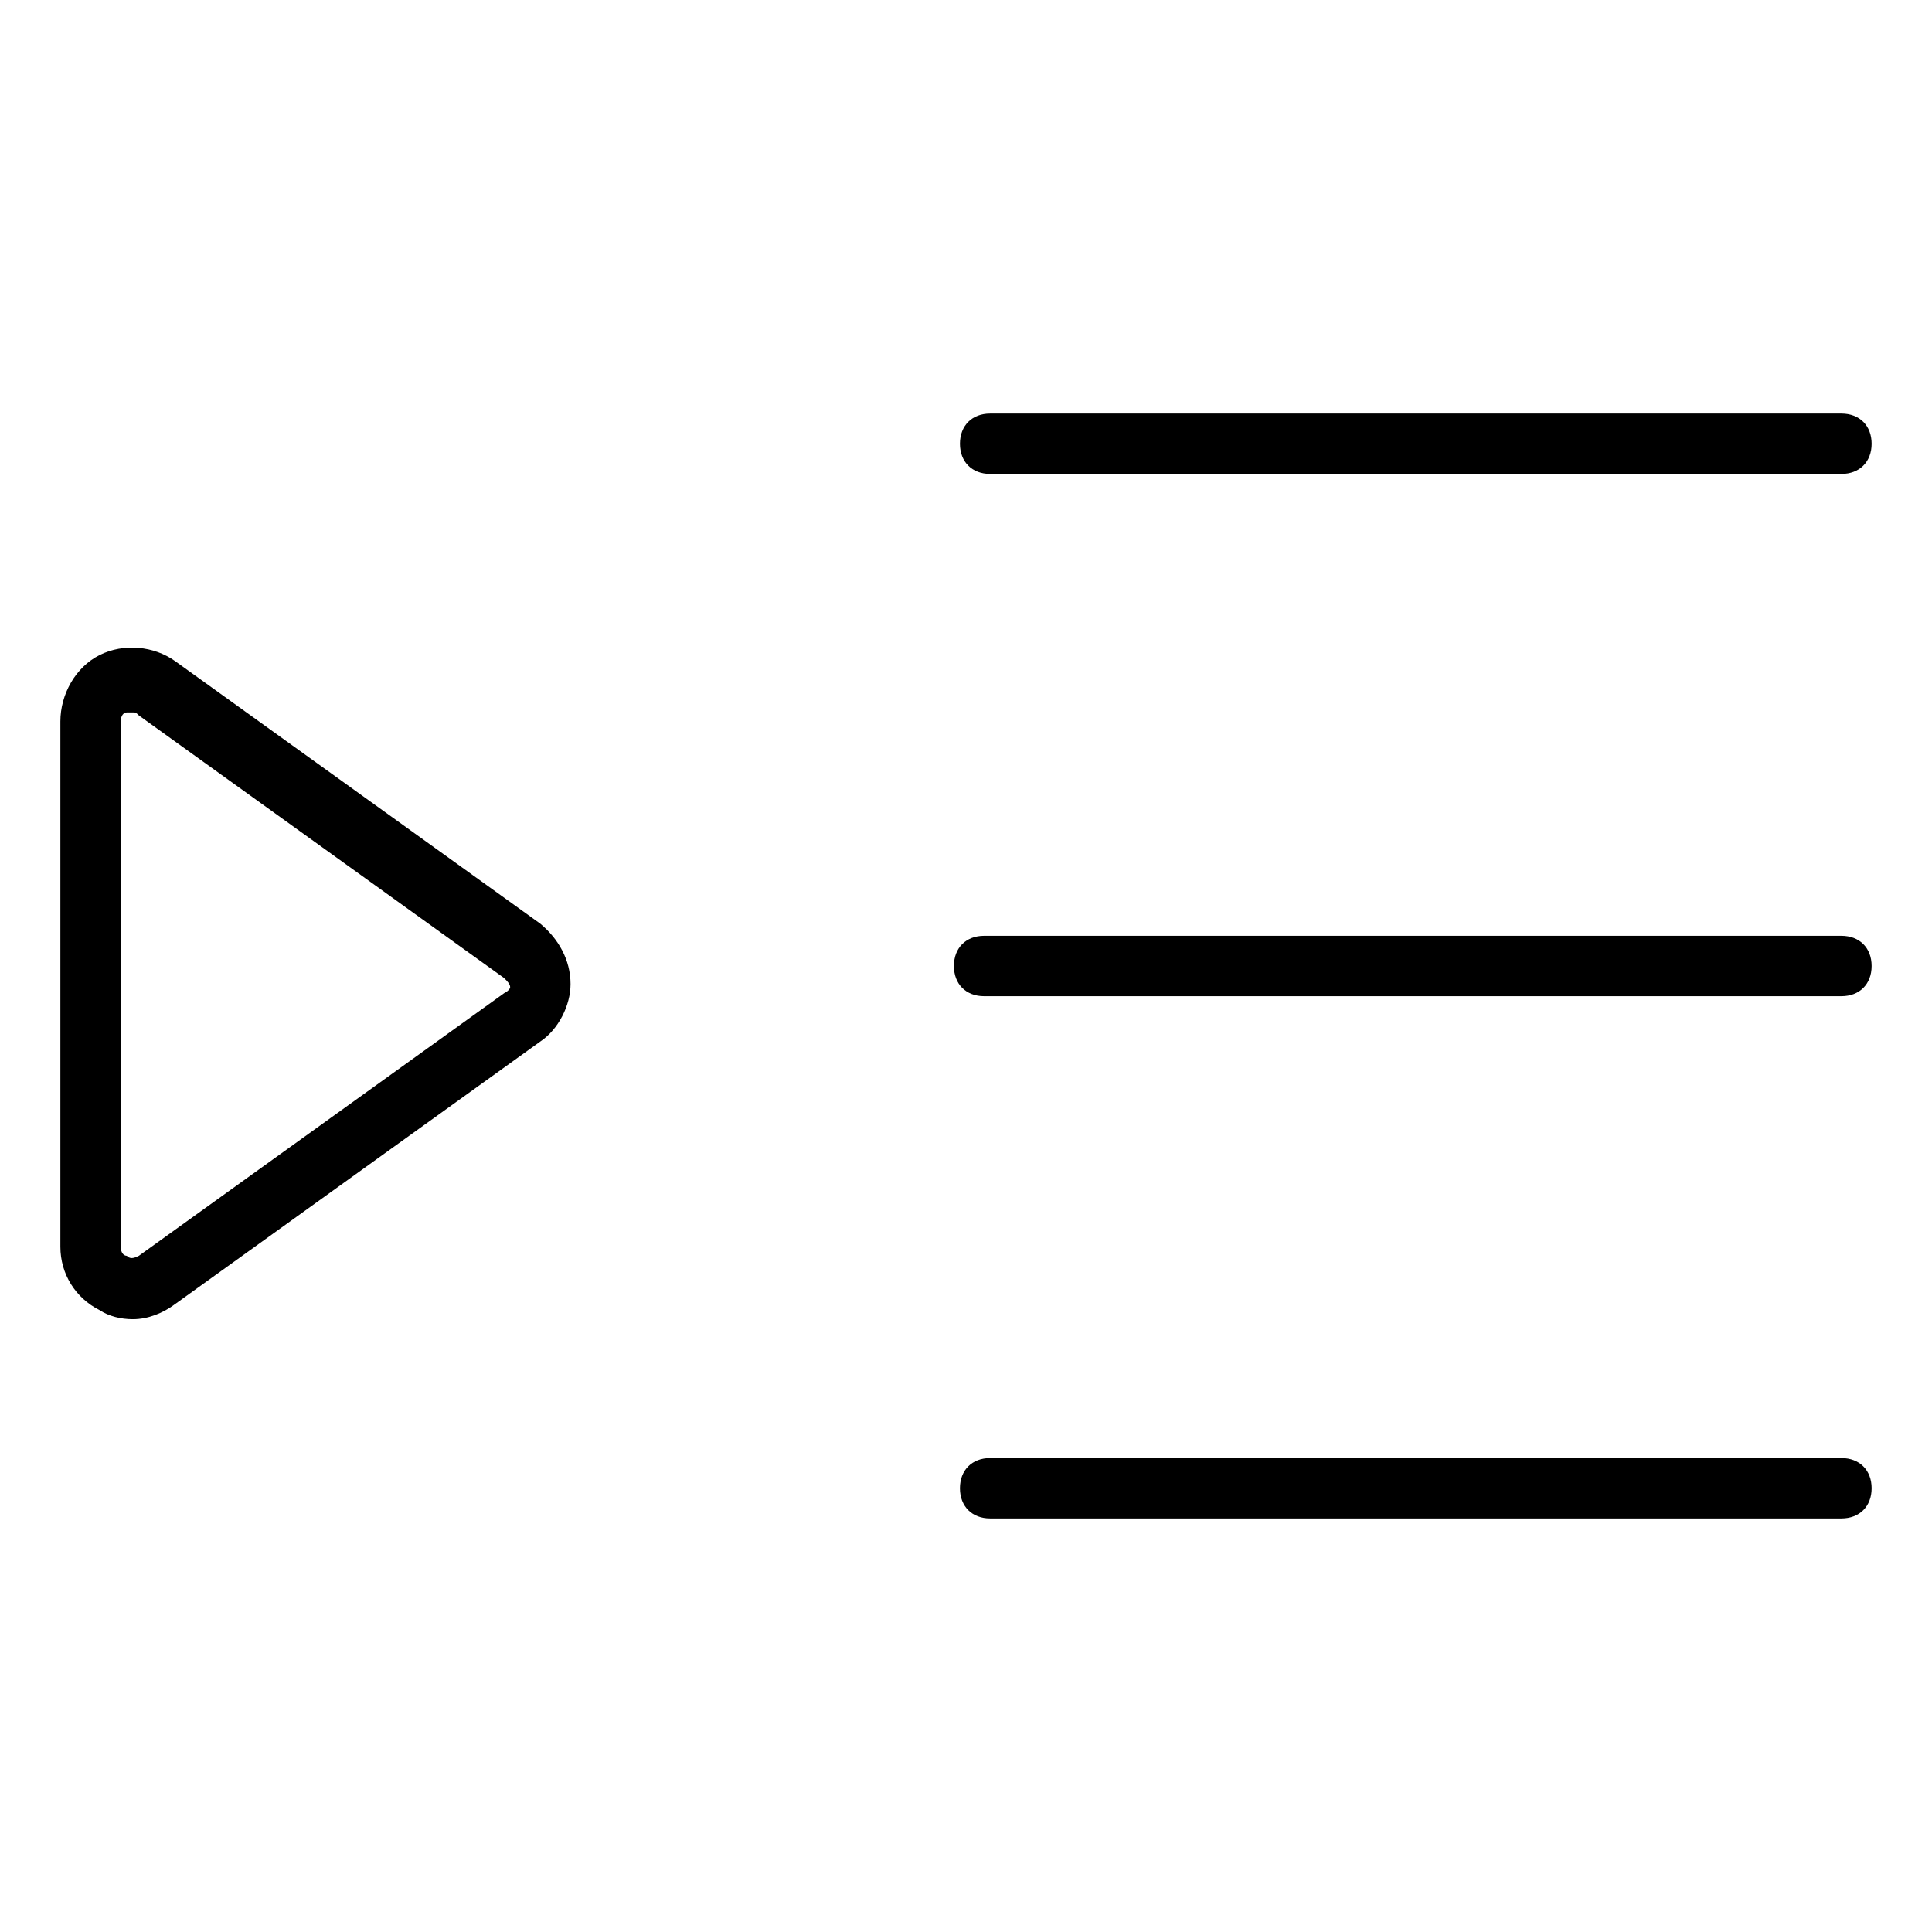 <?xml version="1.0" encoding="utf-8"?>
<!-- Generator: Adobe Illustrator 22.0.1, SVG Export Plug-In . SVG Version: 6.00 Build 0)  -->
<svg fill="#000000" width="52" height="52" version="1.1" id="lni_lni-move-task" xmlns="http://www.w3.org/2000/svg" xmlns:xlink="http://www.w3.org/1999/xlink" x="0px"
	 y="0px" viewBox="0 0 64 64" style="enable-background:new 0 0 64 64;" xml:space="preserve">
<g>
	<path d="M61,31H32.6c-0.6,0-1,0.4-1,1s0.4,1,1,1H61c0.6,0,1-0.4,1-1S61.6,31,61,31z"/>
	<path d="M61,48.3H32.8c-0.6,0-1,0.4-1,1s0.4,1,1,1H61c0.6,0,1-0.4,1-1S61.6,48.3,61,48.3z"/>
	<path d="M32.8,15.7H61c0.6,0,1-0.4,1-1s-0.4-1-1-1H32.8c-0.6,0-1,0.4-1,1S32.2,15.7,32.8,15.7z"/>
	<path d="M17.9,30.6L5.8,21.9c-0.7-0.5-1.7-0.6-2.5-0.2C2.5,22.1,2,23,2,23.9v17.4c0,0.9,0.5,1.7,1.3,2.1c0.3,0.2,0.7,0.3,1.1,0.3
		c0.5,0,1-0.2,1.4-0.5l12.1-8.7c0.6-0.4,1-1.2,1-1.9C18.9,31.8,18.5,31.1,17.9,30.6z M16.7,32.9L4.6,41.6c-0.2,0.1-0.3,0.1-0.4,0
		c-0.1,0-0.2-0.1-0.2-0.3V23.9c0-0.2,0.1-0.3,0.2-0.3c0,0,0.1,0,0.2,0c0.1,0,0.1,0,0.2,0.1l12.1,8.7c0.1,0.1,0.2,0.2,0.2,0.3
		C16.9,32.7,16.9,32.8,16.7,32.9z"/>
</g>
</svg>
